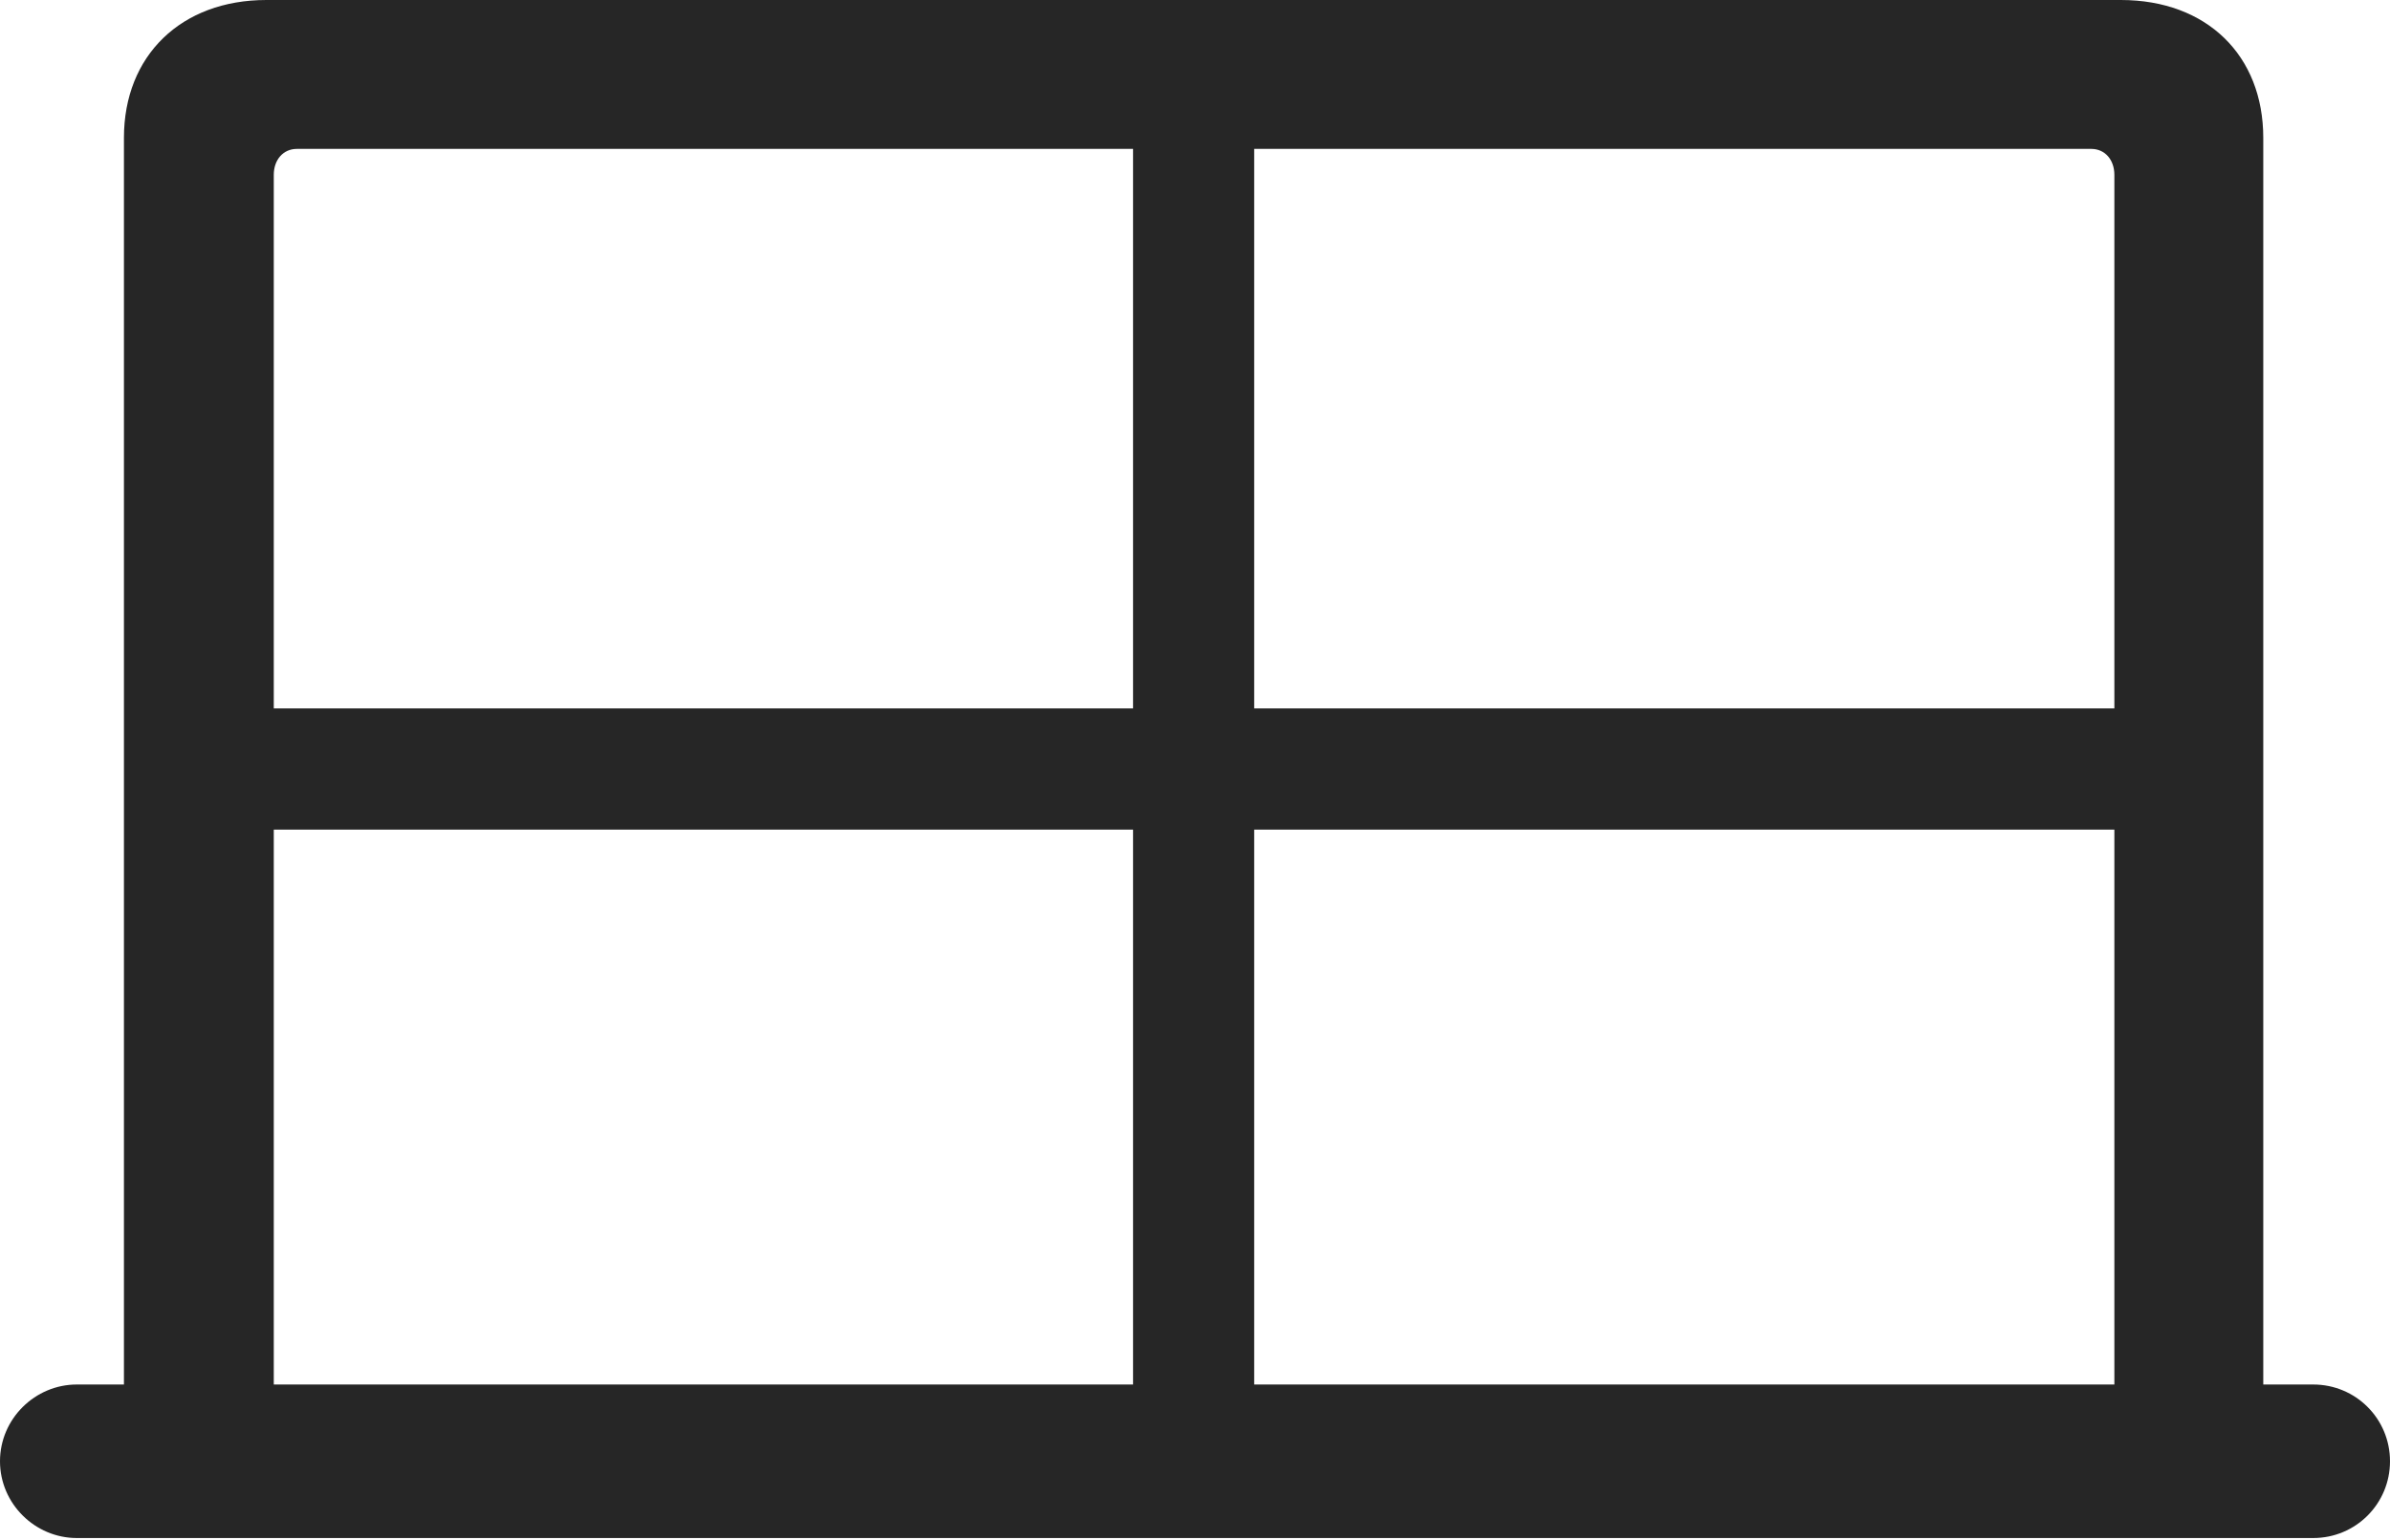 <?xml version="1.0" encoding="UTF-8"?>
<!--Generator: Apple Native CoreSVG 232.5-->
<!DOCTYPE svg
PUBLIC "-//W3C//DTD SVG 1.1//EN"
       "http://www.w3.org/Graphics/SVG/1.1/DTD/svg11.dtd">
<svg version="1.1" xmlns="http://www.w3.org/2000/svg" xmlns:xlink="http://www.w3.org/1999/xlink" width="126.172" height="81.299">
 <g>
  <rect height="81.299" opacity="0" width="126.172" x="0" y="0"/>
  <path d="M0 77.148C0 79.394 1.855 81.201 4.053 81.201L122.119 81.201C124.365 81.201 126.172 79.394 126.172 77.148C126.172 74.902 124.365 73.096 122.119 73.096L119.482 73.096L119.482 7.275C119.482 2.93 116.504 0 111.963 0L14.062 0C9.57 0 6.543 2.93 6.543 7.275L6.543 73.096L4.053 73.096C1.855 73.096 0 74.902 0 77.148ZM14.453 37.402L14.453 9.229C14.453 8.447 14.941 7.861 15.674 7.861L59.815 7.861L59.815 37.402ZM66.211 37.402L66.211 7.861L110.4 7.861C111.133 7.861 111.621 8.447 111.621 9.229L111.621 37.402ZM14.453 73.096L14.453 43.799L59.815 43.799L59.815 73.096ZM66.211 73.096L66.211 43.799L111.621 43.799L111.621 73.096Z" fill="#000000" fill-opacity="0.85"/>
 </g>
</svg>
